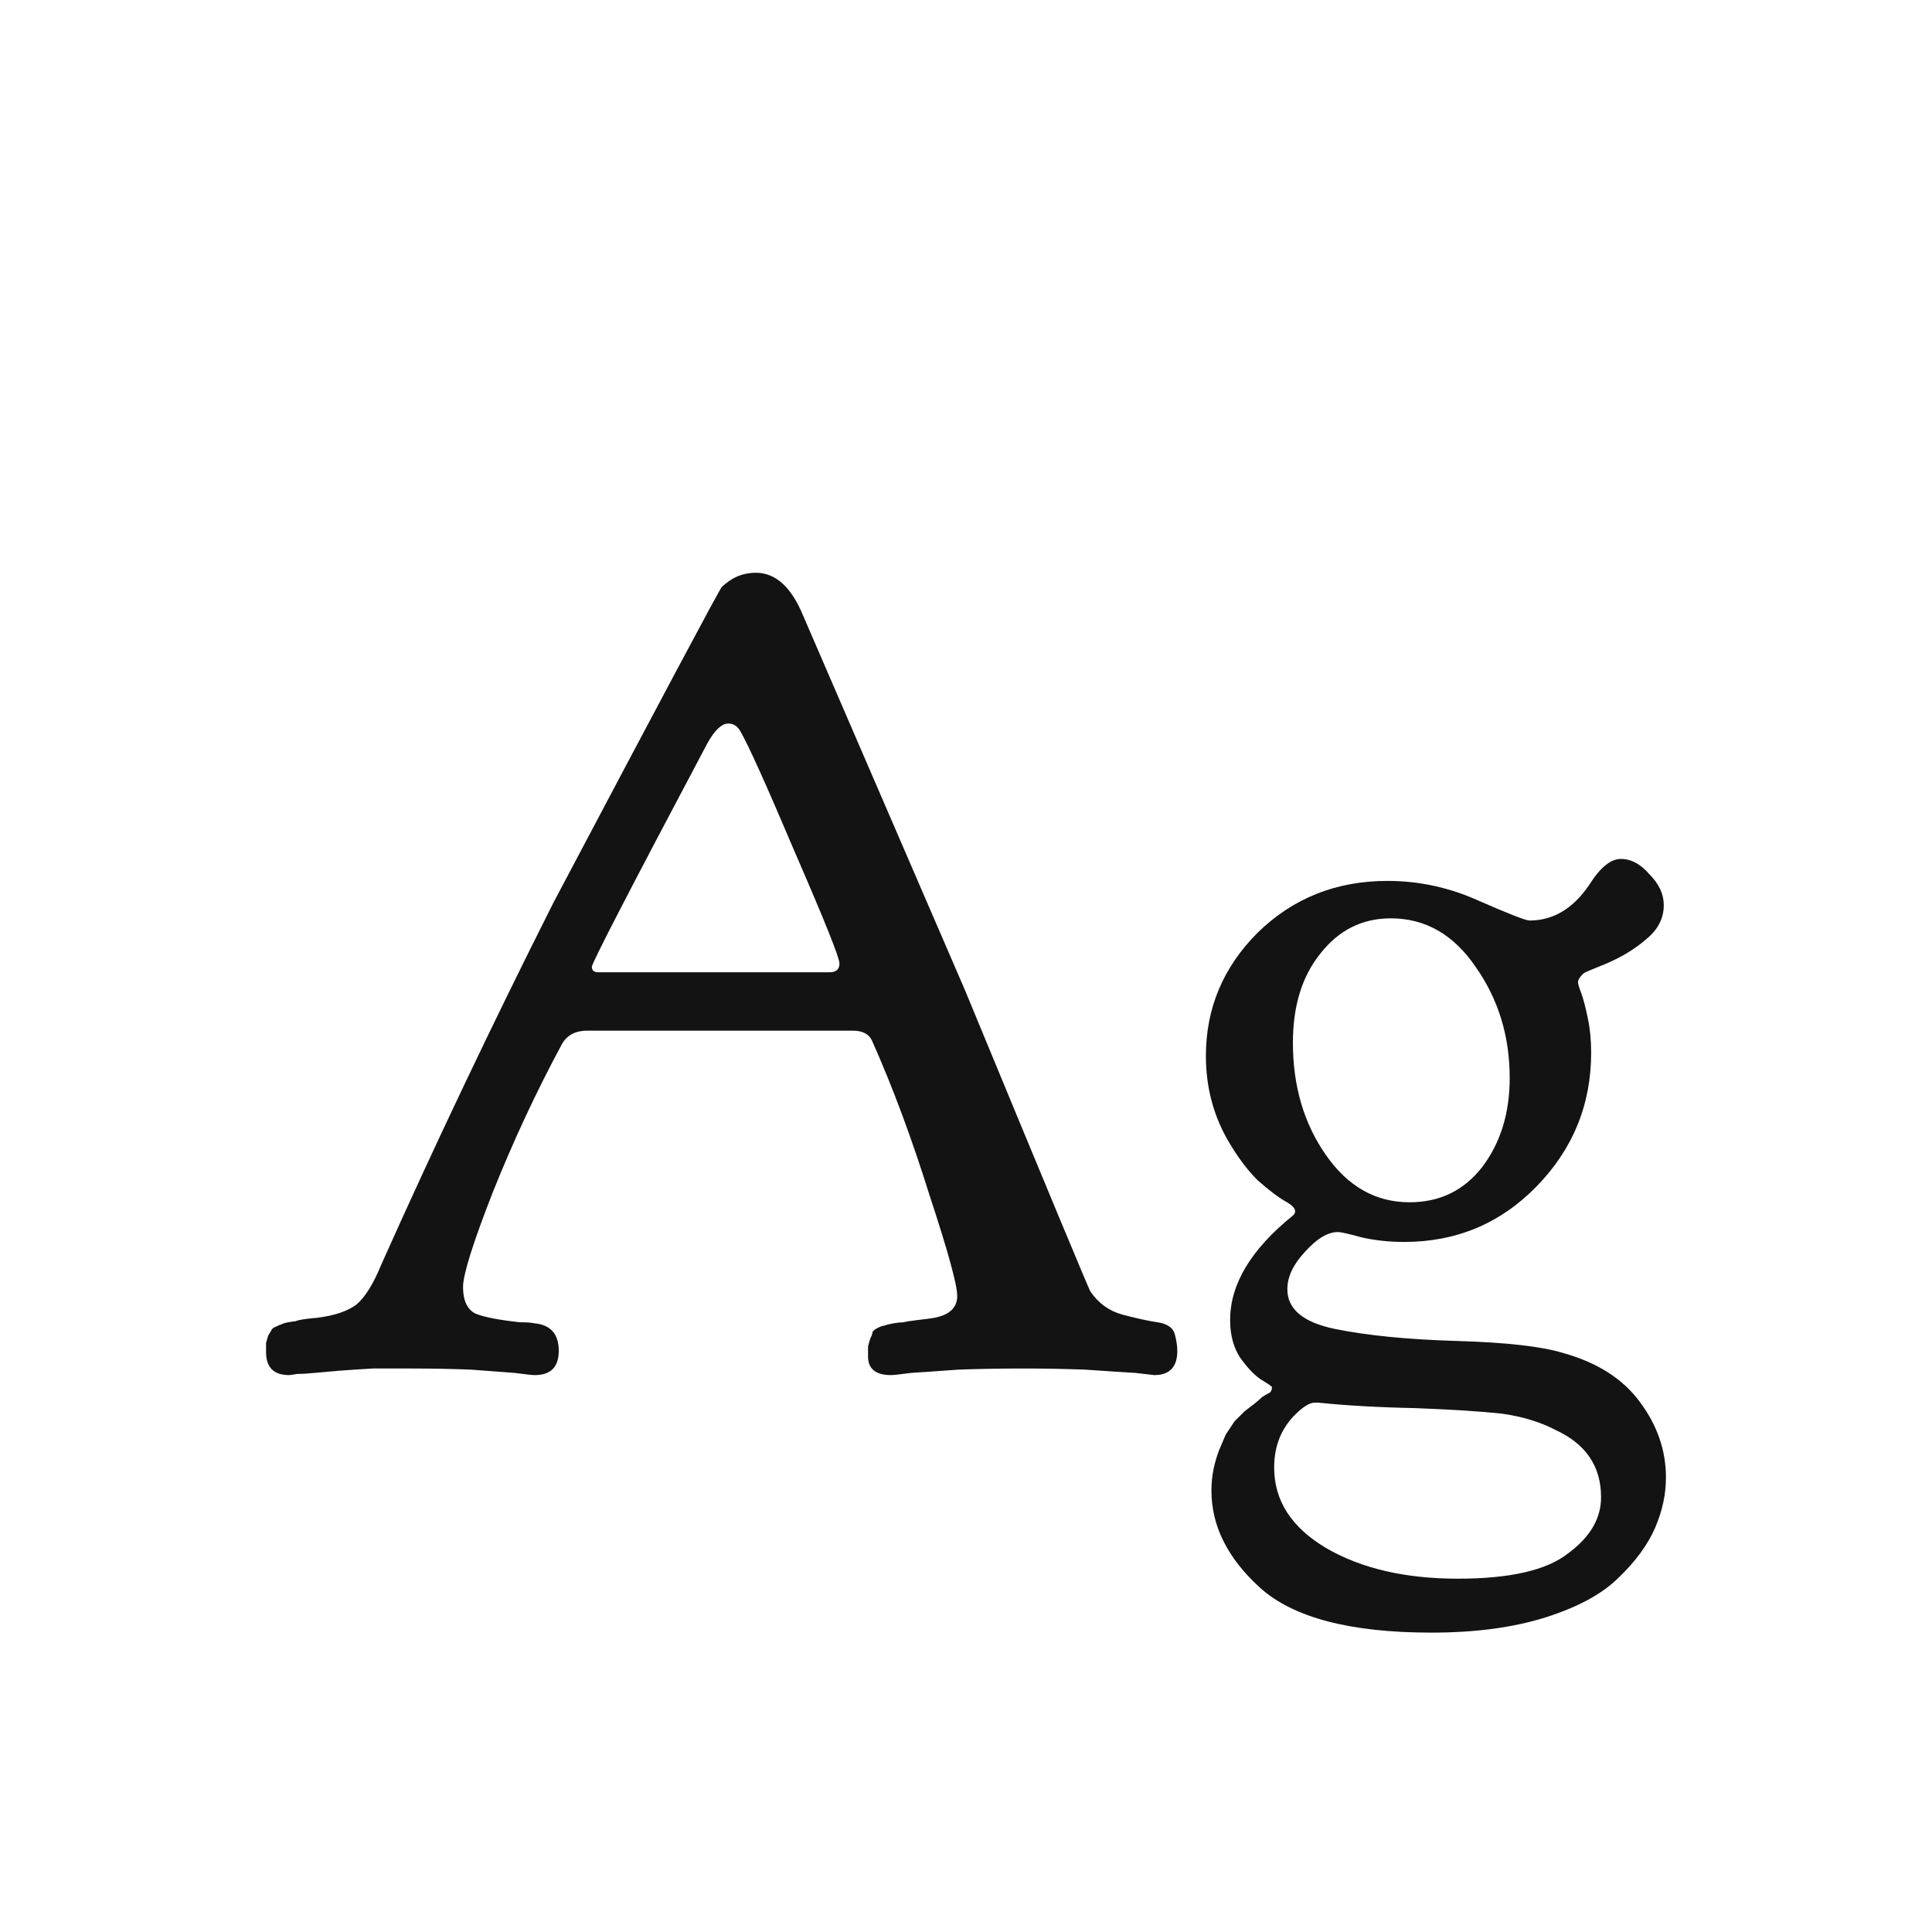 <svg width="24" height="24" viewBox="0 0 24 24" fill="none" xmlns="http://www.w3.org/2000/svg">
<path d="M5.096 17C4.941 17 4.786 17 4.631 17C4.476 17.009 4.339 17.018 4.221 17.027C4.102 17.037 3.997 17.046 3.906 17.055C3.815 17.064 3.742 17.068 3.688 17.068C3.633 17.078 3.601 17.082 3.592 17.082C3.4 17.082 3.305 16.986 3.305 16.795C3.305 16.749 3.305 16.713 3.305 16.686C3.314 16.649 3.323 16.617 3.332 16.59C3.35 16.562 3.364 16.54 3.373 16.521C3.382 16.503 3.4 16.49 3.428 16.48C3.464 16.462 3.487 16.453 3.496 16.453C3.505 16.444 3.533 16.435 3.578 16.426C3.633 16.417 3.665 16.412 3.674 16.412C3.692 16.403 3.733 16.394 3.797 16.385C3.87 16.376 3.915 16.371 3.934 16.371C4.152 16.344 4.316 16.289 4.426 16.207C4.535 16.116 4.64 15.947 4.74 15.701C5.396 14.234 6.107 12.739 6.873 11.217C8.222 8.665 8.919 7.357 8.965 7.293C8.983 7.275 9.01 7.252 9.047 7.225C9.147 7.152 9.261 7.115 9.389 7.115C9.635 7.115 9.831 7.293 9.977 7.648L11.986 12.297C13.007 14.767 13.527 16.016 13.545 16.043C13.645 16.189 13.777 16.285 13.941 16.33C14.115 16.376 14.26 16.408 14.379 16.426C14.507 16.444 14.579 16.499 14.598 16.59C14.616 16.663 14.625 16.727 14.625 16.781C14.625 16.982 14.529 17.082 14.338 17.082L14.105 17.055C13.95 17.046 13.741 17.032 13.477 17.014C13.221 17.005 12.971 17 12.725 17C12.424 17 12.15 17.005 11.904 17.014C11.658 17.032 11.462 17.046 11.316 17.055C11.18 17.073 11.098 17.082 11.07 17.082C10.879 17.082 10.783 17.005 10.783 16.85C10.783 16.804 10.783 16.763 10.783 16.727C10.792 16.69 10.801 16.658 10.81 16.631C10.829 16.594 10.838 16.567 10.838 16.549C10.847 16.531 10.87 16.512 10.906 16.494C10.943 16.476 10.97 16.467 10.988 16.467C11.007 16.458 11.043 16.449 11.098 16.439C11.152 16.43 11.193 16.426 11.221 16.426C11.257 16.417 11.316 16.408 11.398 16.398C11.48 16.389 11.549 16.38 11.604 16.371C11.795 16.335 11.891 16.244 11.891 16.098C11.891 15.961 11.777 15.546 11.549 14.854C11.33 14.152 11.093 13.514 10.838 12.94C10.801 12.848 10.719 12.803 10.592 12.803H7.297C7.151 12.803 7.046 12.857 6.982 12.967C6.663 13.559 6.376 14.175 6.121 14.812C5.875 15.441 5.752 15.833 5.752 15.988C5.752 16.152 5.802 16.262 5.902 16.316C6.012 16.362 6.199 16.398 6.463 16.426C6.545 16.426 6.604 16.43 6.641 16.439C6.841 16.458 6.941 16.572 6.941 16.781C6.941 16.982 6.841 17.082 6.641 17.082C6.613 17.082 6.531 17.073 6.395 17.055C6.267 17.046 6.085 17.032 5.848 17.014C5.62 17.005 5.369 17 5.096 17ZM10.305 12.078C10.387 12.078 10.428 12.042 10.428 11.969C10.428 11.896 10.245 11.44 9.881 10.602C9.525 9.763 9.298 9.257 9.197 9.084C9.161 9.02 9.111 8.988 9.047 8.988C8.965 8.988 8.878 9.07 8.787 9.234C7.83 11.039 7.352 11.964 7.352 12.01C7.352 12.055 7.379 12.078 7.434 12.078H10.305ZM17.277 11.408C16.922 11.408 16.63 11.554 16.402 11.846C16.174 12.128 16.061 12.497 16.061 12.953C16.061 13.491 16.197 13.956 16.471 14.348C16.744 14.74 17.09 14.935 17.51 14.935C17.884 14.935 18.184 14.79 18.412 14.498C18.64 14.197 18.754 13.828 18.754 13.391C18.754 12.871 18.613 12.411 18.33 12.01C18.057 11.609 17.706 11.408 17.277 11.408ZM15.828 18.23C15.828 18.641 16.042 18.973 16.471 19.229C16.908 19.484 17.455 19.611 18.111 19.611C18.759 19.611 19.214 19.506 19.479 19.297C19.752 19.096 19.889 18.864 19.889 18.6C19.889 18.217 19.702 17.939 19.328 17.766C19.137 17.665 18.913 17.597 18.658 17.561C18.403 17.533 18.043 17.51 17.578 17.492C17.122 17.483 16.721 17.46 16.375 17.424H16.334C16.27 17.424 16.188 17.474 16.088 17.574C15.915 17.747 15.828 17.966 15.828 18.23ZM14.98 13.117C14.98 12.525 15.195 12.014 15.623 11.586C16.061 11.158 16.598 10.943 17.236 10.943C17.628 10.943 18.006 11.025 18.371 11.19C18.745 11.354 18.954 11.435 19 11.435C19.292 11.435 19.538 11.29 19.738 10.998C19.875 10.779 20.007 10.67 20.135 10.67C20.262 10.67 20.381 10.734 20.49 10.861C20.609 10.98 20.668 11.107 20.668 11.244C20.668 11.408 20.595 11.55 20.449 11.668C20.312 11.787 20.148 11.887 19.957 11.969C19.775 12.042 19.679 12.083 19.67 12.092C19.624 12.137 19.602 12.174 19.602 12.201C19.602 12.219 19.615 12.265 19.643 12.338C19.67 12.411 19.697 12.516 19.725 12.652C19.752 12.78 19.766 12.921 19.766 13.076C19.766 13.723 19.538 14.279 19.082 14.744C18.635 15.2 18.088 15.428 17.441 15.428C17.259 15.428 17.086 15.409 16.922 15.373C16.758 15.328 16.658 15.305 16.621 15.305C16.494 15.305 16.357 15.387 16.211 15.551C16.065 15.706 15.992 15.861 15.992 16.016C15.992 16.262 16.188 16.426 16.58 16.508C16.981 16.59 17.487 16.64 18.098 16.658C18.717 16.676 19.16 16.727 19.424 16.809C19.843 16.927 20.158 17.128 20.367 17.41C20.586 17.702 20.695 18.016 20.695 18.354C20.695 18.563 20.65 18.773 20.559 18.982C20.467 19.192 20.317 19.397 20.107 19.598C19.907 19.798 19.606 19.962 19.205 20.09C18.804 20.217 18.33 20.281 17.783 20.281C16.771 20.281 16.061 20.094 15.65 19.721C15.249 19.356 15.049 18.955 15.049 18.518C15.049 18.426 15.058 18.335 15.076 18.244C15.094 18.162 15.117 18.085 15.145 18.012C15.172 17.948 15.199 17.884 15.227 17.82C15.263 17.766 15.3 17.711 15.336 17.656C15.382 17.611 15.422 17.57 15.459 17.533C15.505 17.497 15.546 17.465 15.582 17.438C15.618 17.41 15.65 17.383 15.678 17.355C15.705 17.337 15.728 17.324 15.746 17.314L15.773 17.301C15.792 17.283 15.801 17.26 15.801 17.232C15.801 17.223 15.755 17.191 15.664 17.137C15.582 17.082 15.495 16.991 15.404 16.863C15.322 16.736 15.281 16.581 15.281 16.398C15.281 15.952 15.541 15.519 16.061 15.1L16.074 15.086C16.083 15.077 16.088 15.063 16.088 15.045C16.088 15.008 16.047 14.967 15.965 14.922C15.883 14.876 15.769 14.79 15.623 14.662C15.486 14.525 15.359 14.352 15.24 14.143C15.067 13.833 14.98 13.491 14.98 13.117Z" fill="#131313"/>
</svg>
